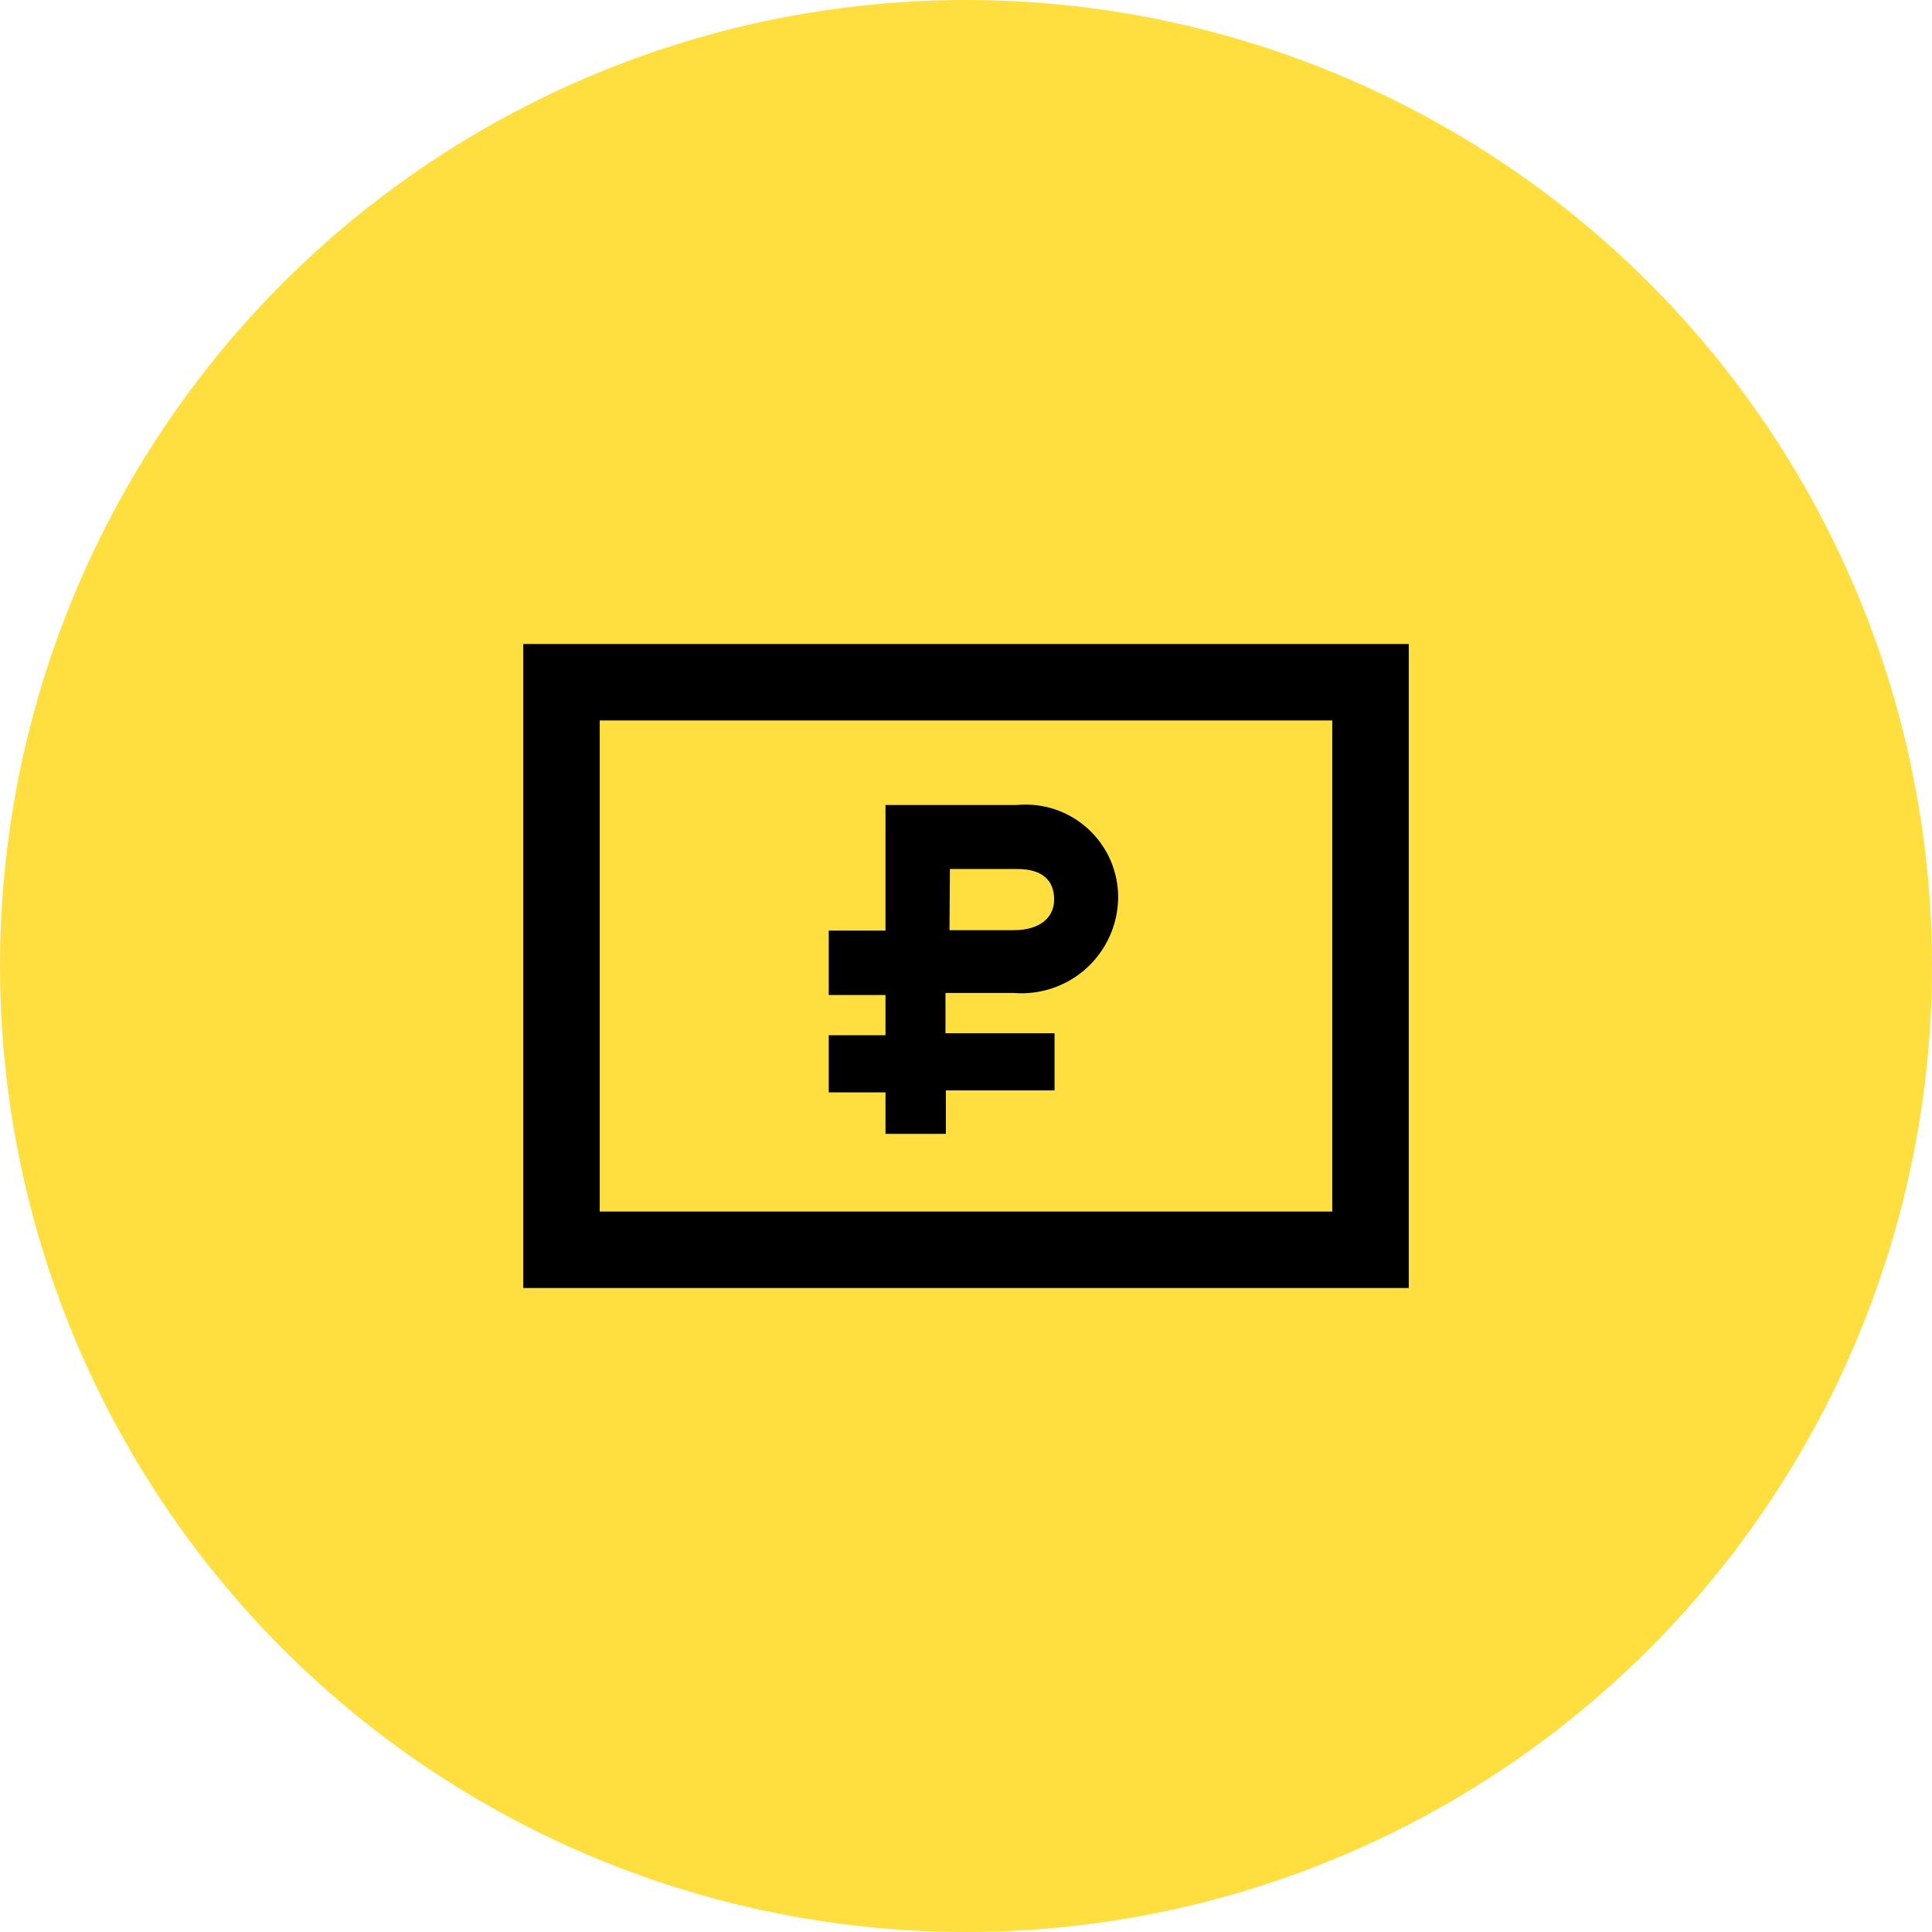 <svg width="48" height="48" viewBox="0 0 48 48" fill="none" xmlns="http://www.w3.org/2000/svg">
<circle cx="24" cy="24" r="24" fill="#FFDE40"/>
<path d="M13 16V32H35V16H13ZM33.1 30.1H14.9V17.9H33.1V30.1ZM22 28.17H23.5V27.09H26.2V25.67H23.49V24.67H25.19C25.517 24.696 25.847 24.655 26.157 24.548C26.468 24.442 26.754 24.273 26.997 24.052C27.239 23.83 27.434 23.562 27.569 23.262C27.704 22.962 27.776 22.638 27.78 22.31C27.783 21.988 27.718 21.668 27.59 21.373C27.461 21.077 27.272 20.812 27.034 20.594C26.797 20.376 26.516 20.211 26.21 20.108C25.905 20.006 25.581 19.969 25.26 20H22V23.12H20.59V24.72H22V25.72H20.59V27.14H22V28.17ZM23.6 21.59H25.27C25.93 21.59 26.19 21.9 26.19 22.35C26.19 22.8 25.83 23.11 25.19 23.11H23.59L23.6 21.59Z" fill="black"/>
</svg>
